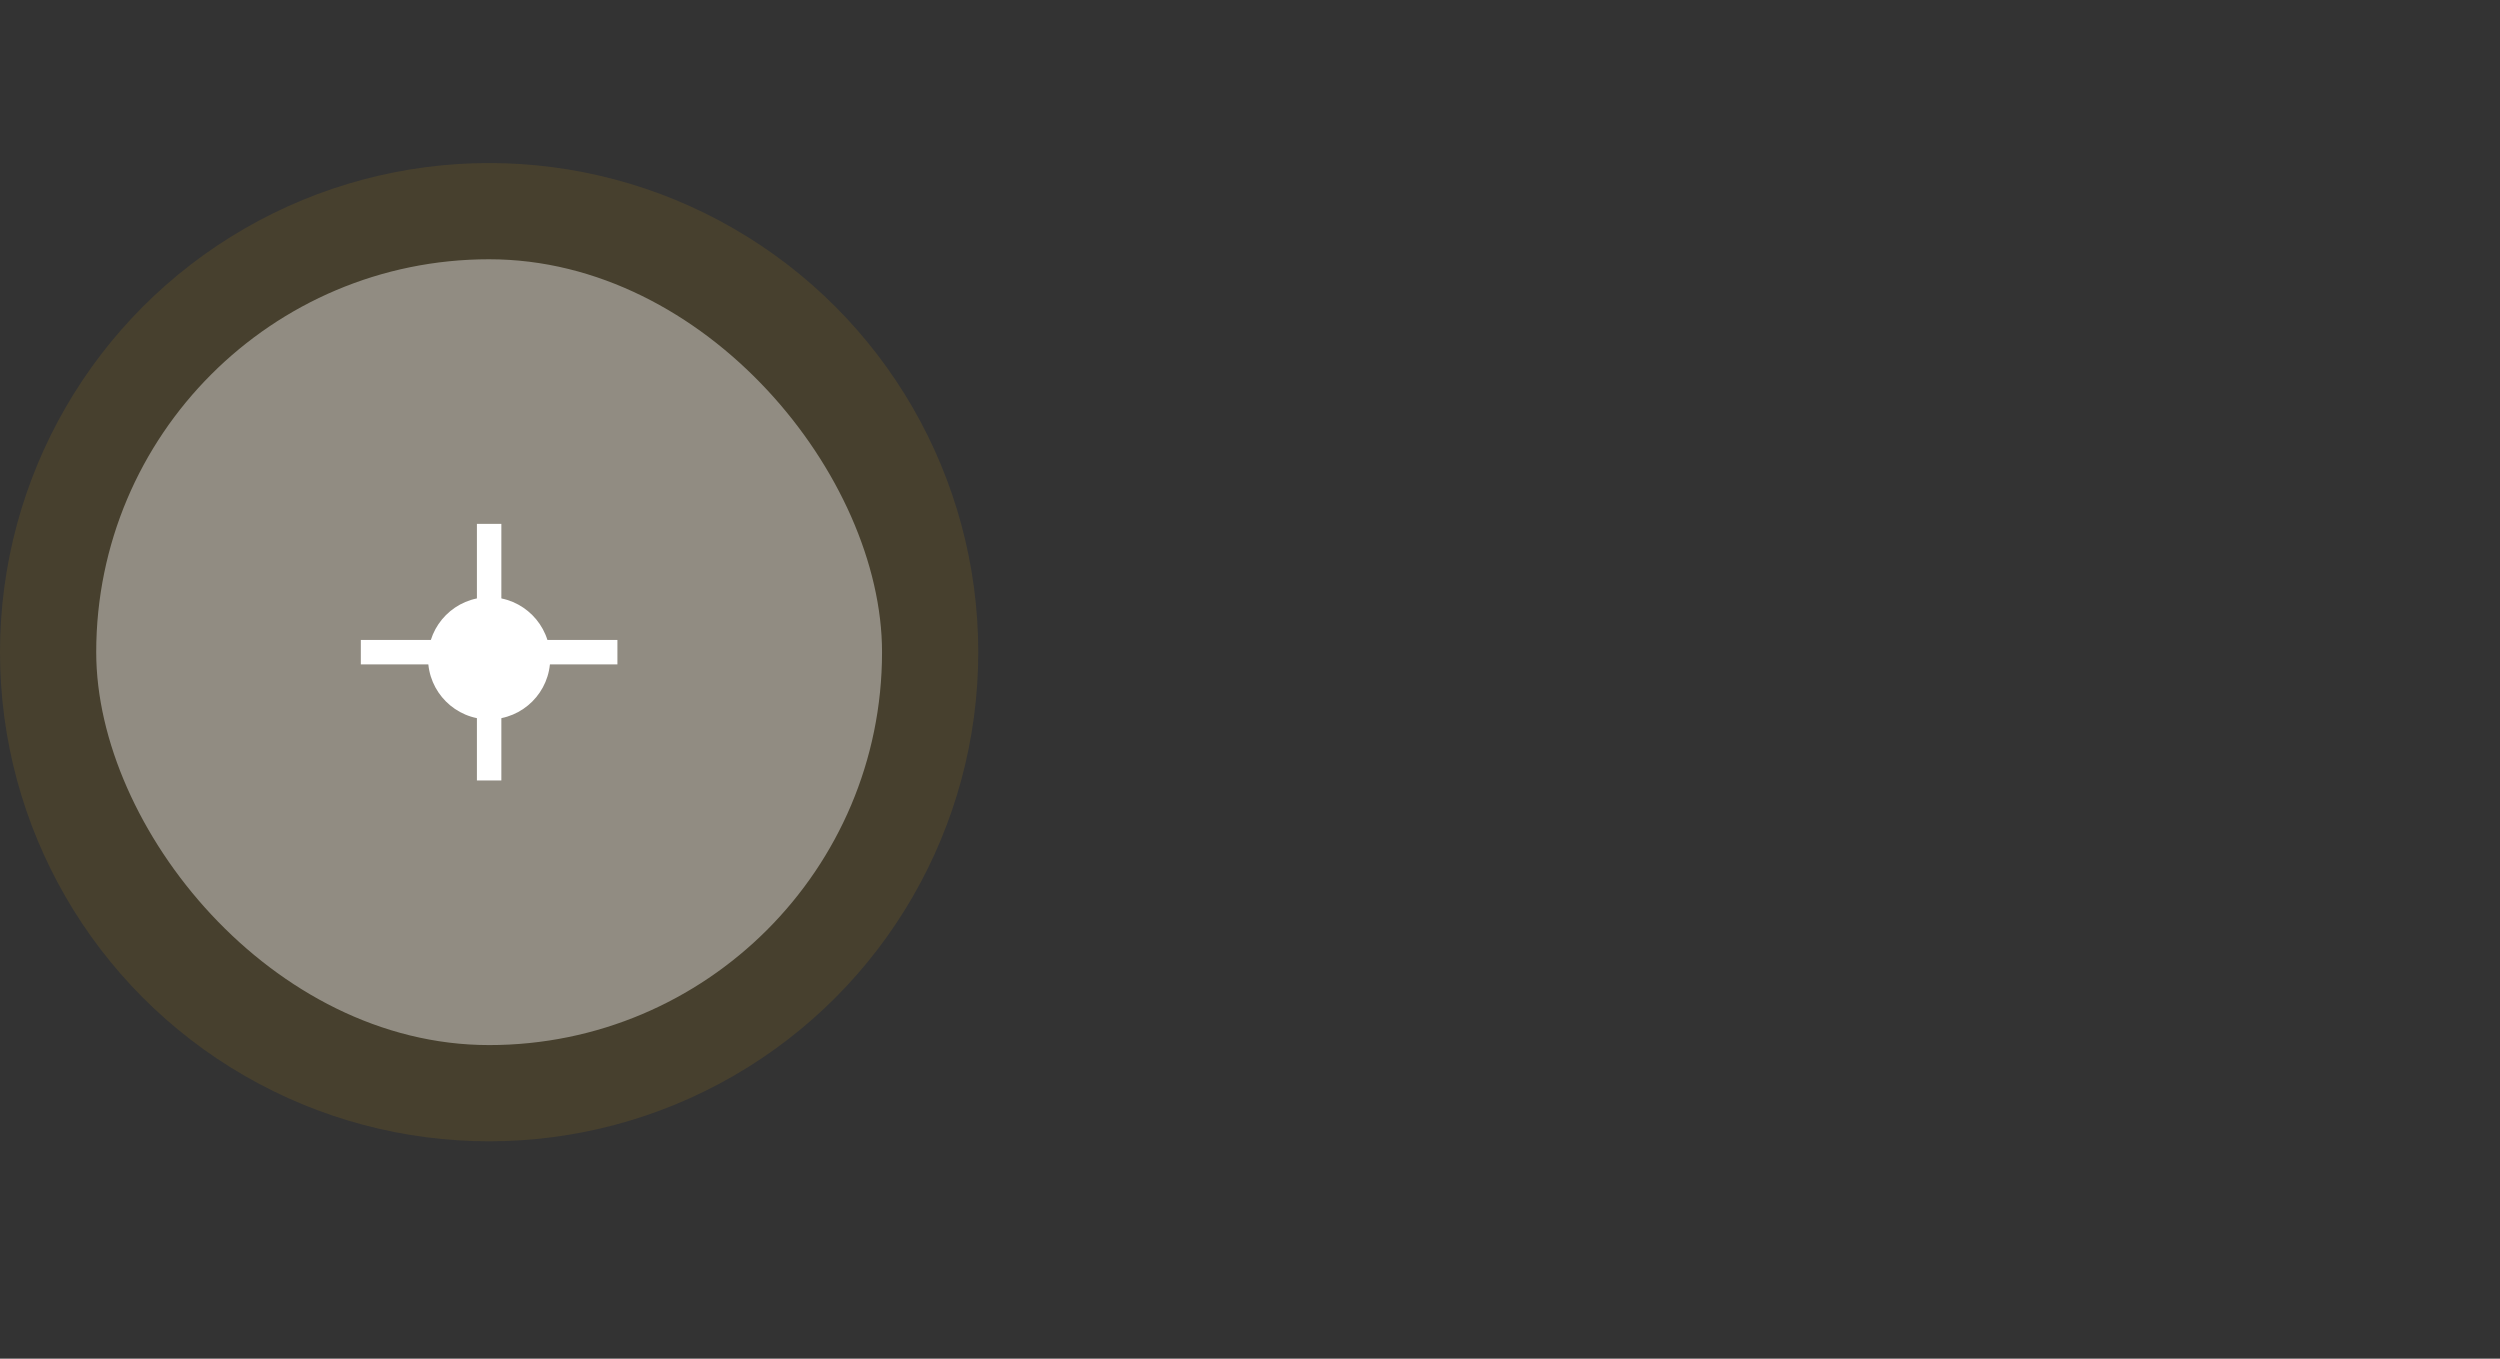 <svg width="184" height="100" viewBox="0 0 184 100" fill="none" xmlns="http://www.w3.org/2000/svg">
<rect x="0" y="0" width="184" height="100" fill="#333333" stroke="none"/>
<circle cx="36" cy="48" r="36" fill="#FFB800" fill-opacity="0.1"/>
<rect x="7.082" y="19.082" width="57.836" height="57.836" rx="28.918" fill="white" fill-opacity="0.4"/>
<rect x="35.101" y="38.557" width="1.799" height="18.885" fill="white"/>
<rect x="26.557" y="48.899" width="1.799" height="18.885" transform="rotate(-90 26.557 48.899)" fill="white"/>
<circle cx="36" cy="48.45" r="4.496" fill="white"/>
</svg>
